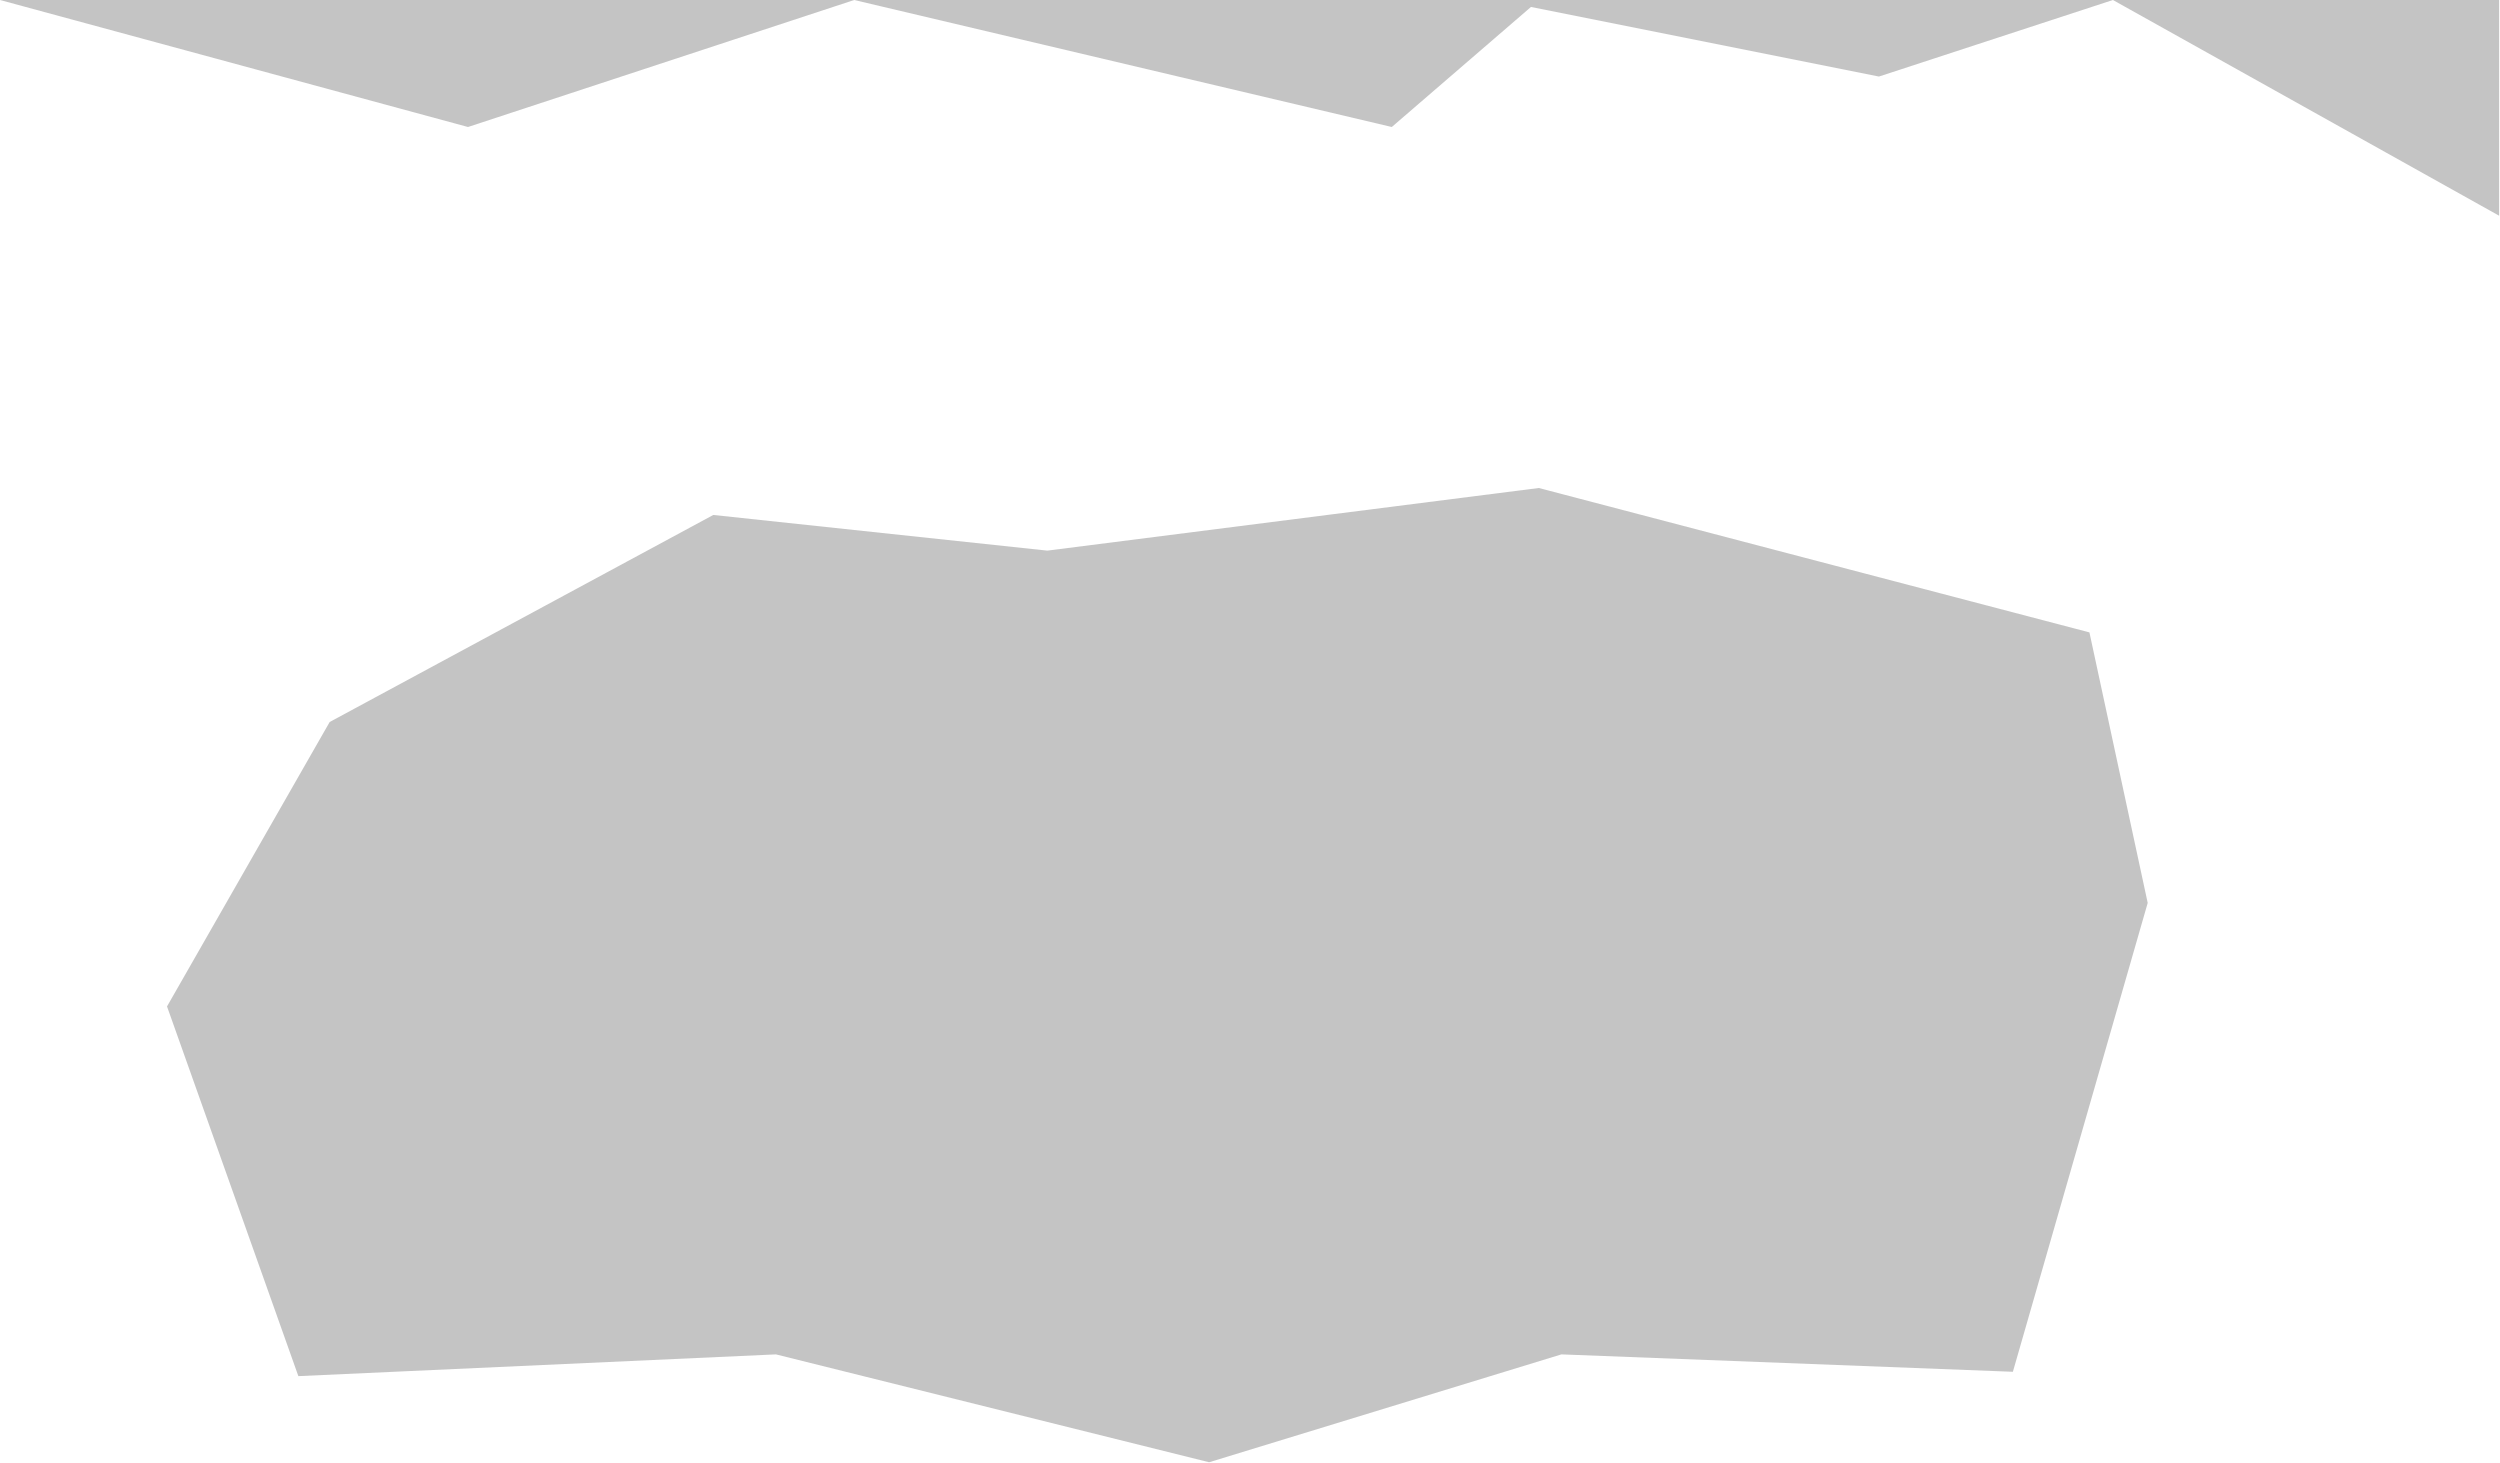 <svg width="1437" height="841" viewBox="0 0 1437 841" fill="none" xmlns="http://www.w3.org/2000/svg">
<path d="M269 73L0 0H491H1214.5H1436.5V124L1214.5 0L1080 44L880 4L800 73L491 0L269 73Z" fill="#C4C4C4"/>
<path d="M410 296L189.5 415L96 578.5L171.5 791L446 778.5L695 840.5L897.5 778.5L1157 788.5L1234.5 519L1201 363.5L884.5 280.5L602 316.5L410 296Z" fill="#C4C4C4"/>
</svg>
